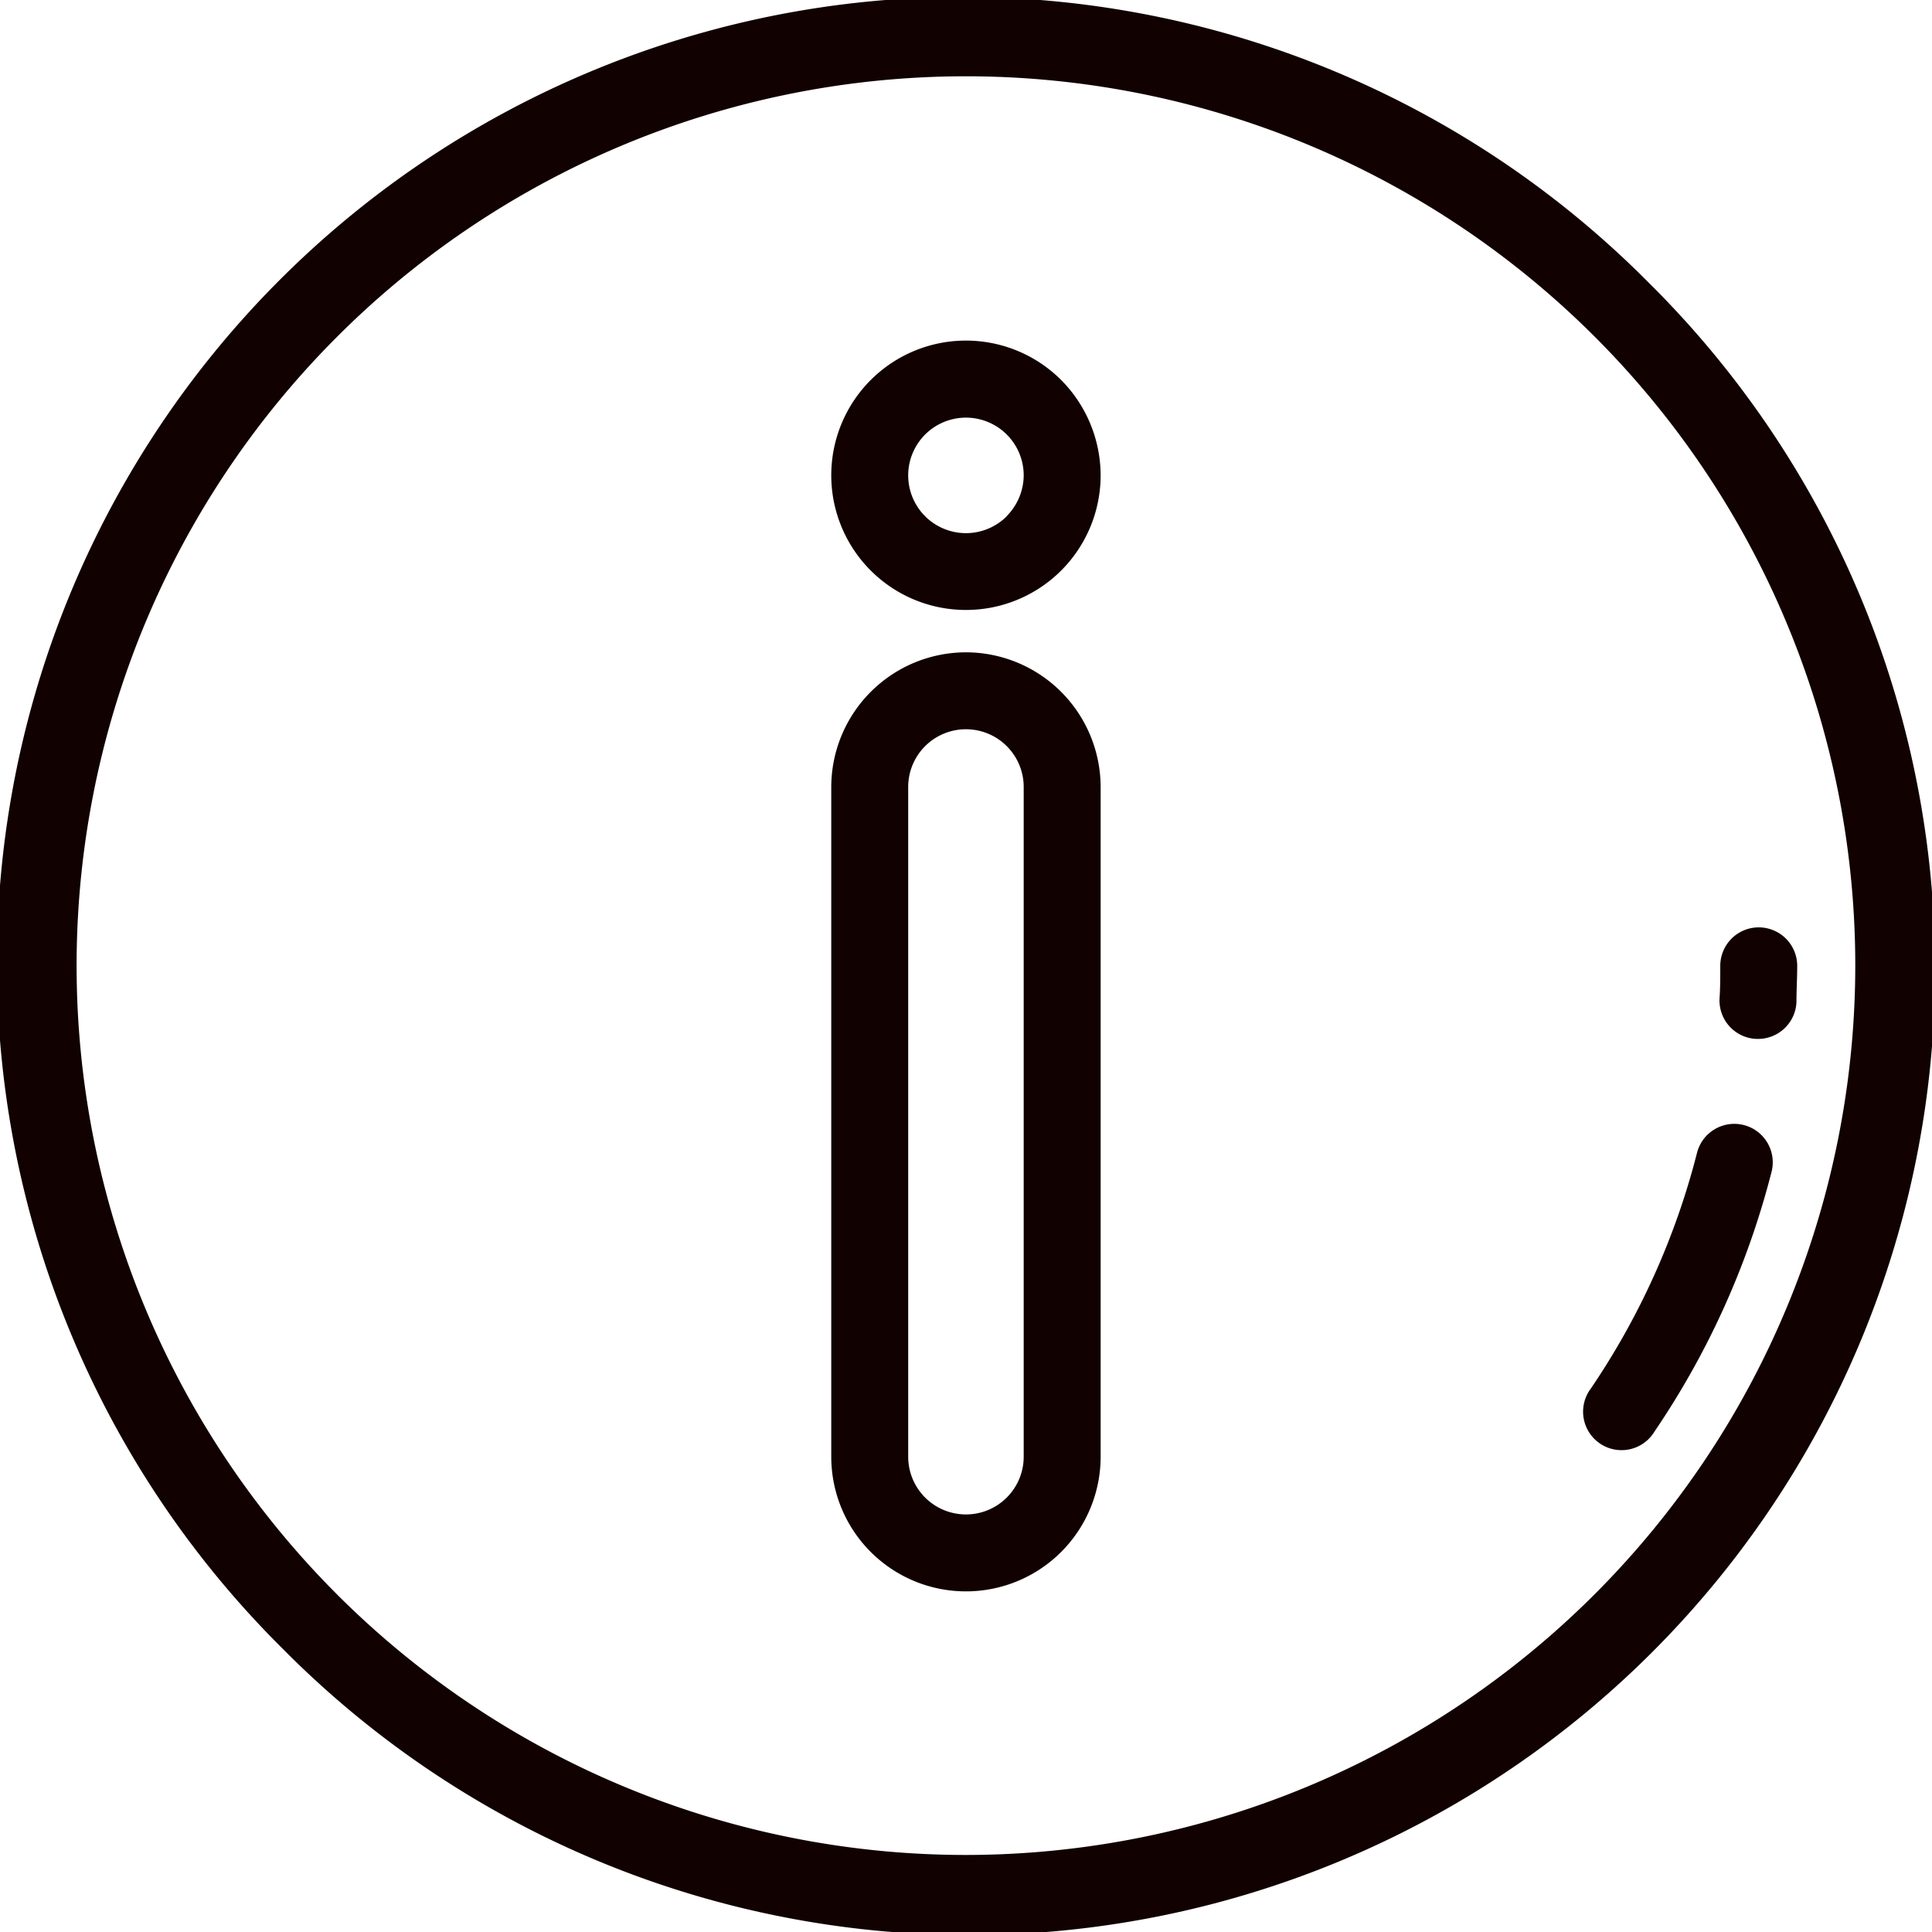 <svg xmlns="http://www.w3.org/2000/svg" id="info" width="18.031" height="18.031" viewBox="0 0 18.031 18.031">
    <defs>
        <style>
            .cls-1{fill:#110101}
        </style>
    </defs>
    <g id="그룹_310">
        <g id="그룹_309">
            <path id="패스_198" d="M15.39 2.641A9.015 9.015 0 1 0 2.641 15.39 9.015 9.015 0 1 0 15.39 2.641zM9.015 17.312a8.3 8.3 0 1 1 8.3-8.3 8.306 8.306 0 0 1-8.3 8.3z" class="cls-1"/>
        </g>
    </g>
    <g id="그룹_312" transform="translate(14.785 10.488)">
        <g id="그룹_311">
            <path id="패스_199" d="M421.321 297.824a.359.359 0 0 0-.437.259 6.985 6.985 0 0 1-.991 2.2.359.359 0 1 0 .595.4 7.7 7.7 0 0 0 1.093-2.428.359.359 0 0 0-.26-.431z" class="cls-1" transform="translate(-419.831 -297.812)"/>
        </g>
    </g>
    <g id="그룹_314" transform="translate(16.048 8.656)">
        <g id="그룹_313">
            <path id="패스_200" d="M456.073 245.8a.359.359 0 0 0-.359.359c0 .1 0 .206-.007.308a.359.359 0 0 0 .343.374h.016a.359.359 0 0 0 .359-.344c0-.112.007-.226.007-.339a.359.359 0 0 0-.359-.358z" class="cls-1" transform="translate(-455.707 -245.801)"/>
        </g>
    </g>
    <g id="그룹_316" transform="translate(7.758 6.088)">
        <g id="그룹_315">
            <path id="패스_201" d="M221.56 172.877a1.259 1.259 0 0 0-1.257 1.257v6.25a1.257 1.257 0 0 0 2.514 0v-6.25a1.259 1.259 0 0 0-1.257-1.257zm.539 7.507a.539.539 0 1 1-1.078 0v-6.25a.539.539 0 1 1 1.078 0z" class="cls-1" transform="translate(-220.303 -172.877)"/>
        </g>
    </g>
    <g id="그룹_318" transform="translate(7.758 3.179)">
        <g id="그룹_317">
            <path id="패스_202" d="M222.449 90.631a1.257 1.257 0 1 0 .368.889 1.267 1.267 0 0 0-.368-.889zm-.507 1.27a.539.539 0 1 1 .157-.381.544.544 0 0 1-.158.38z" class="cls-1" transform="translate(-220.303 -90.263)"/>
        </g>
    </g>
</svg>
